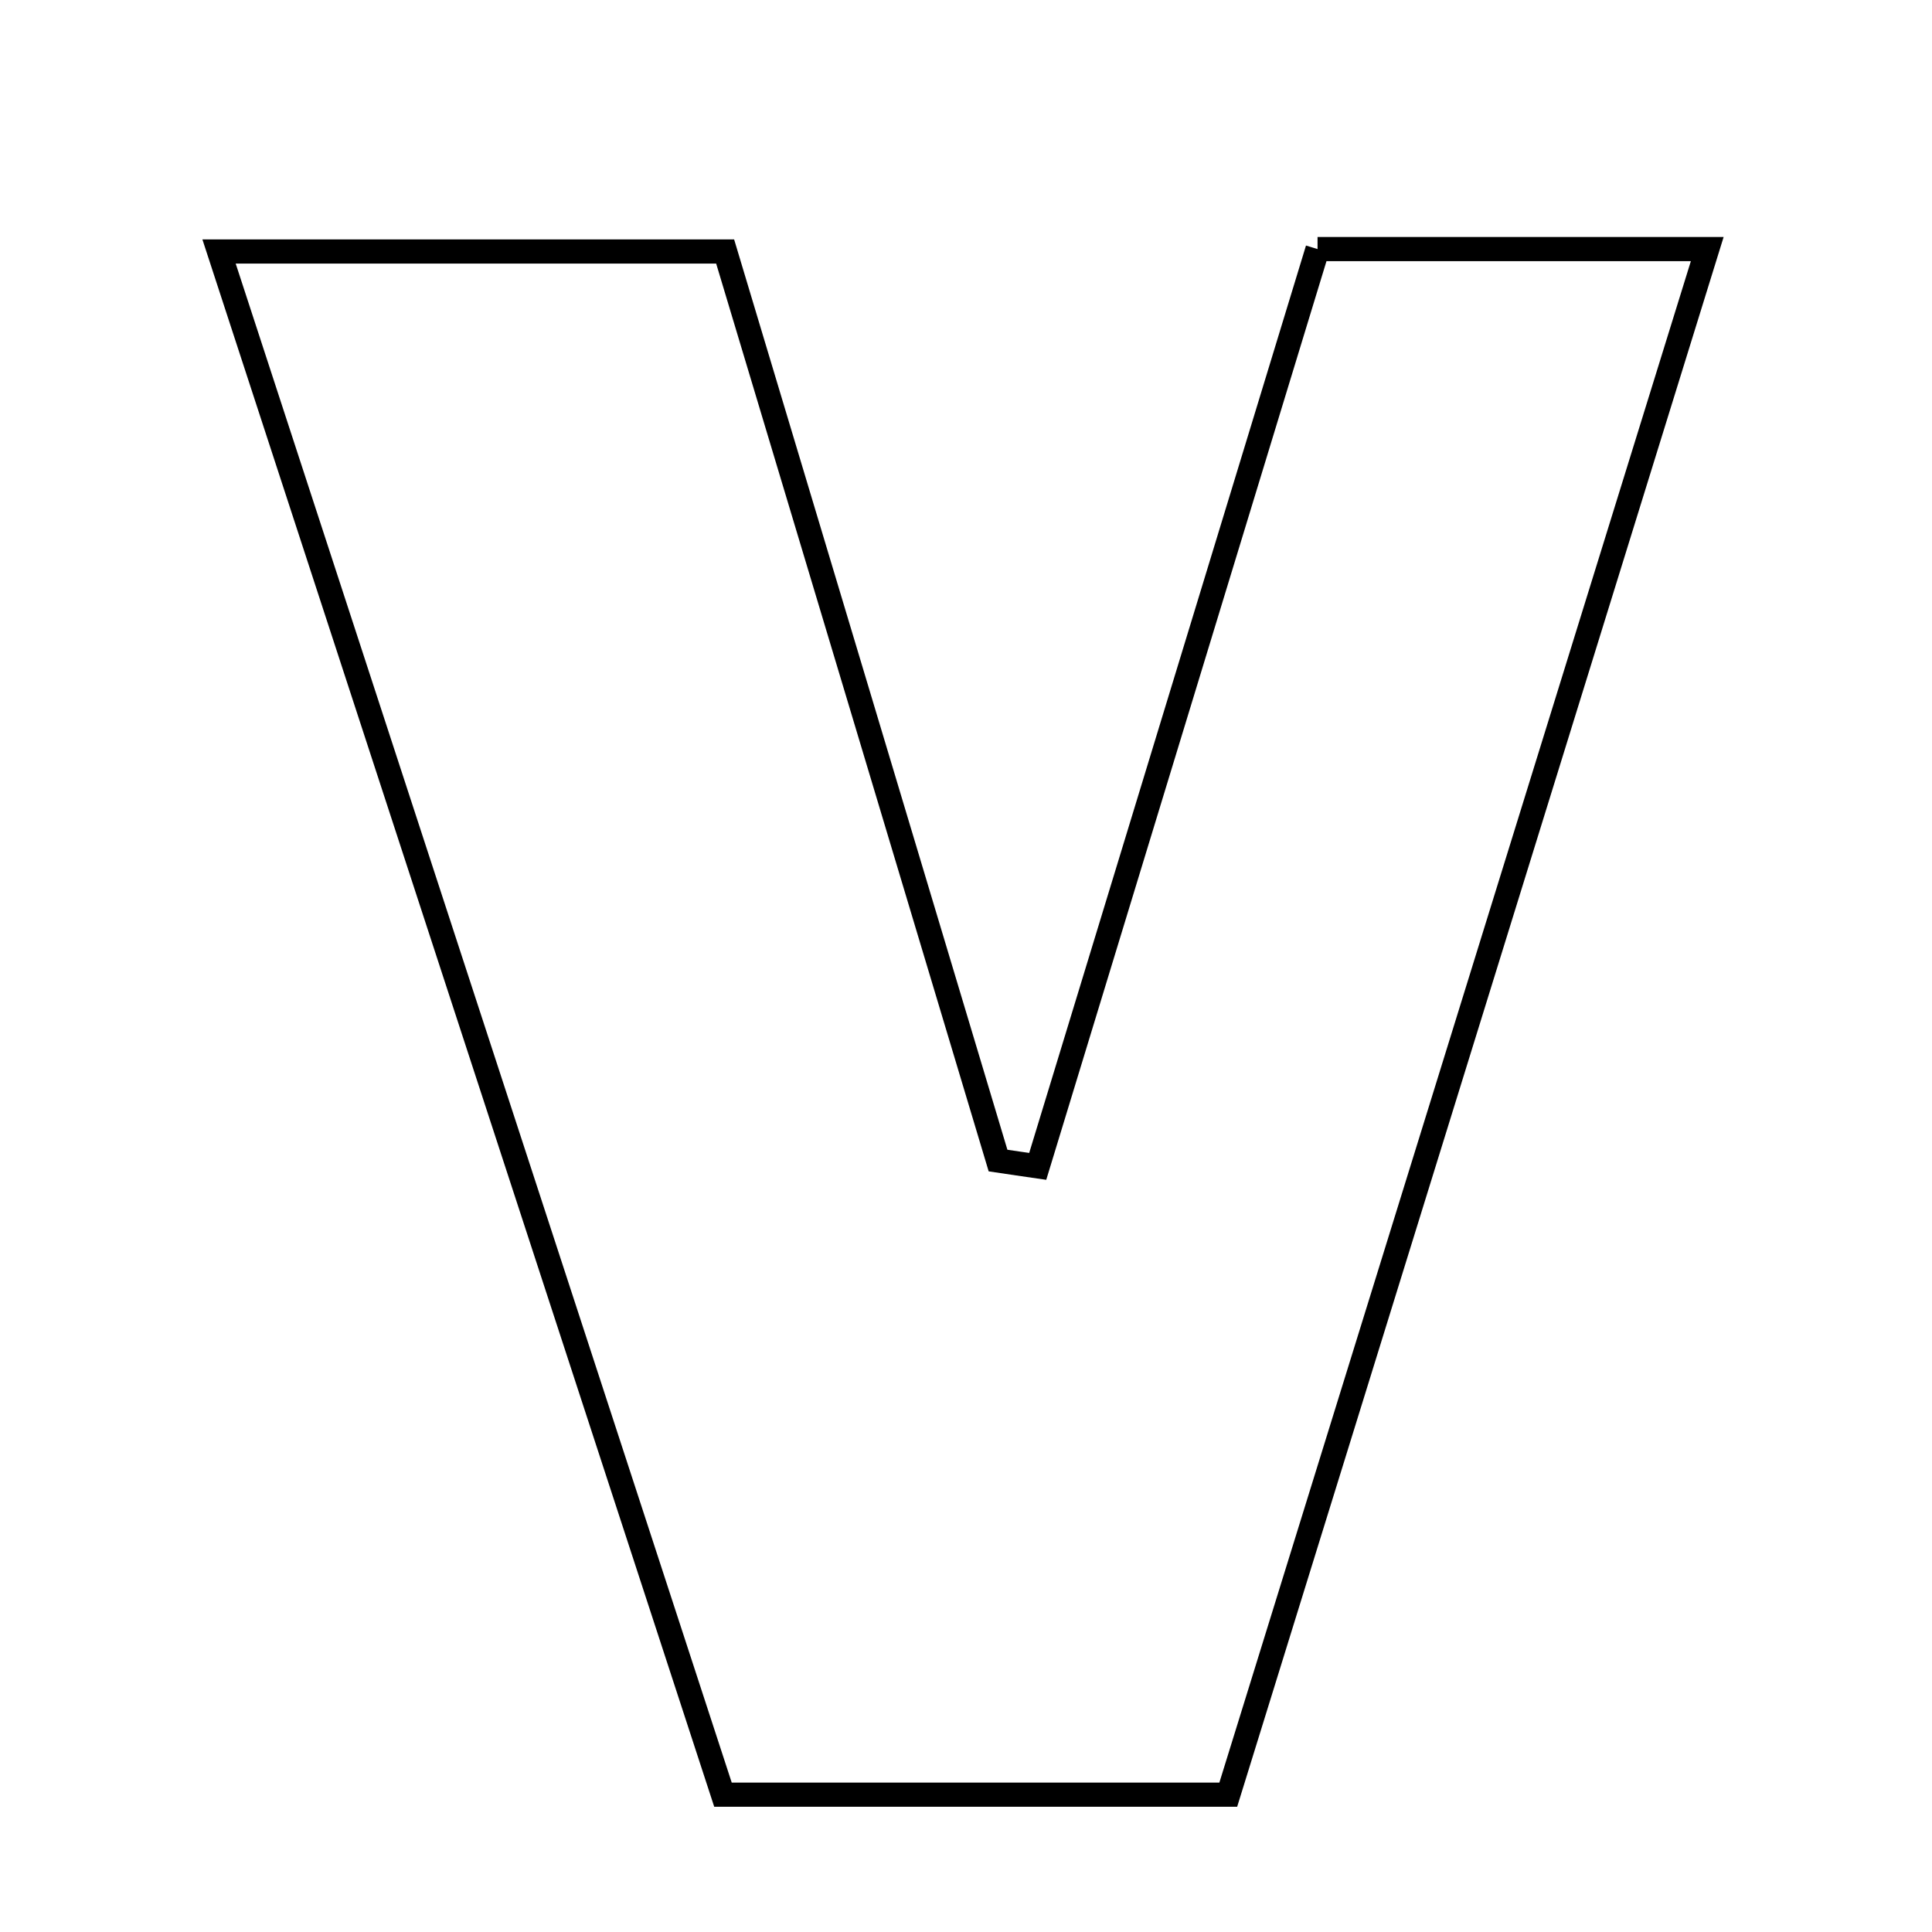 <svg xmlns="http://www.w3.org/2000/svg" viewBox="0.0 0.0 24.0 24.0" height="200px" width="200px"><path fill="none" stroke="black" stroke-width=".3" stroke-opacity="1.0"  filling="0" d="M16.367 3.094 C17.926 3.094 19.374 3.094 21.208 3.094 C19.195 9.591 17.243 15.888 15.258 22.294 C13.202 22.294 11.275 22.294 8.981 22.294 C6.896 15.911 4.84 9.614 2.721 3.124 C4.896 3.124 6.823 3.124 9.008 3.124 C10.126 6.845 11.262 10.631 12.398 14.417 C12.562 14.442 12.727 14.465 12.891 14.489 C14.044 10.71 15.197 6.931 16.367 3.094"></path></svg>